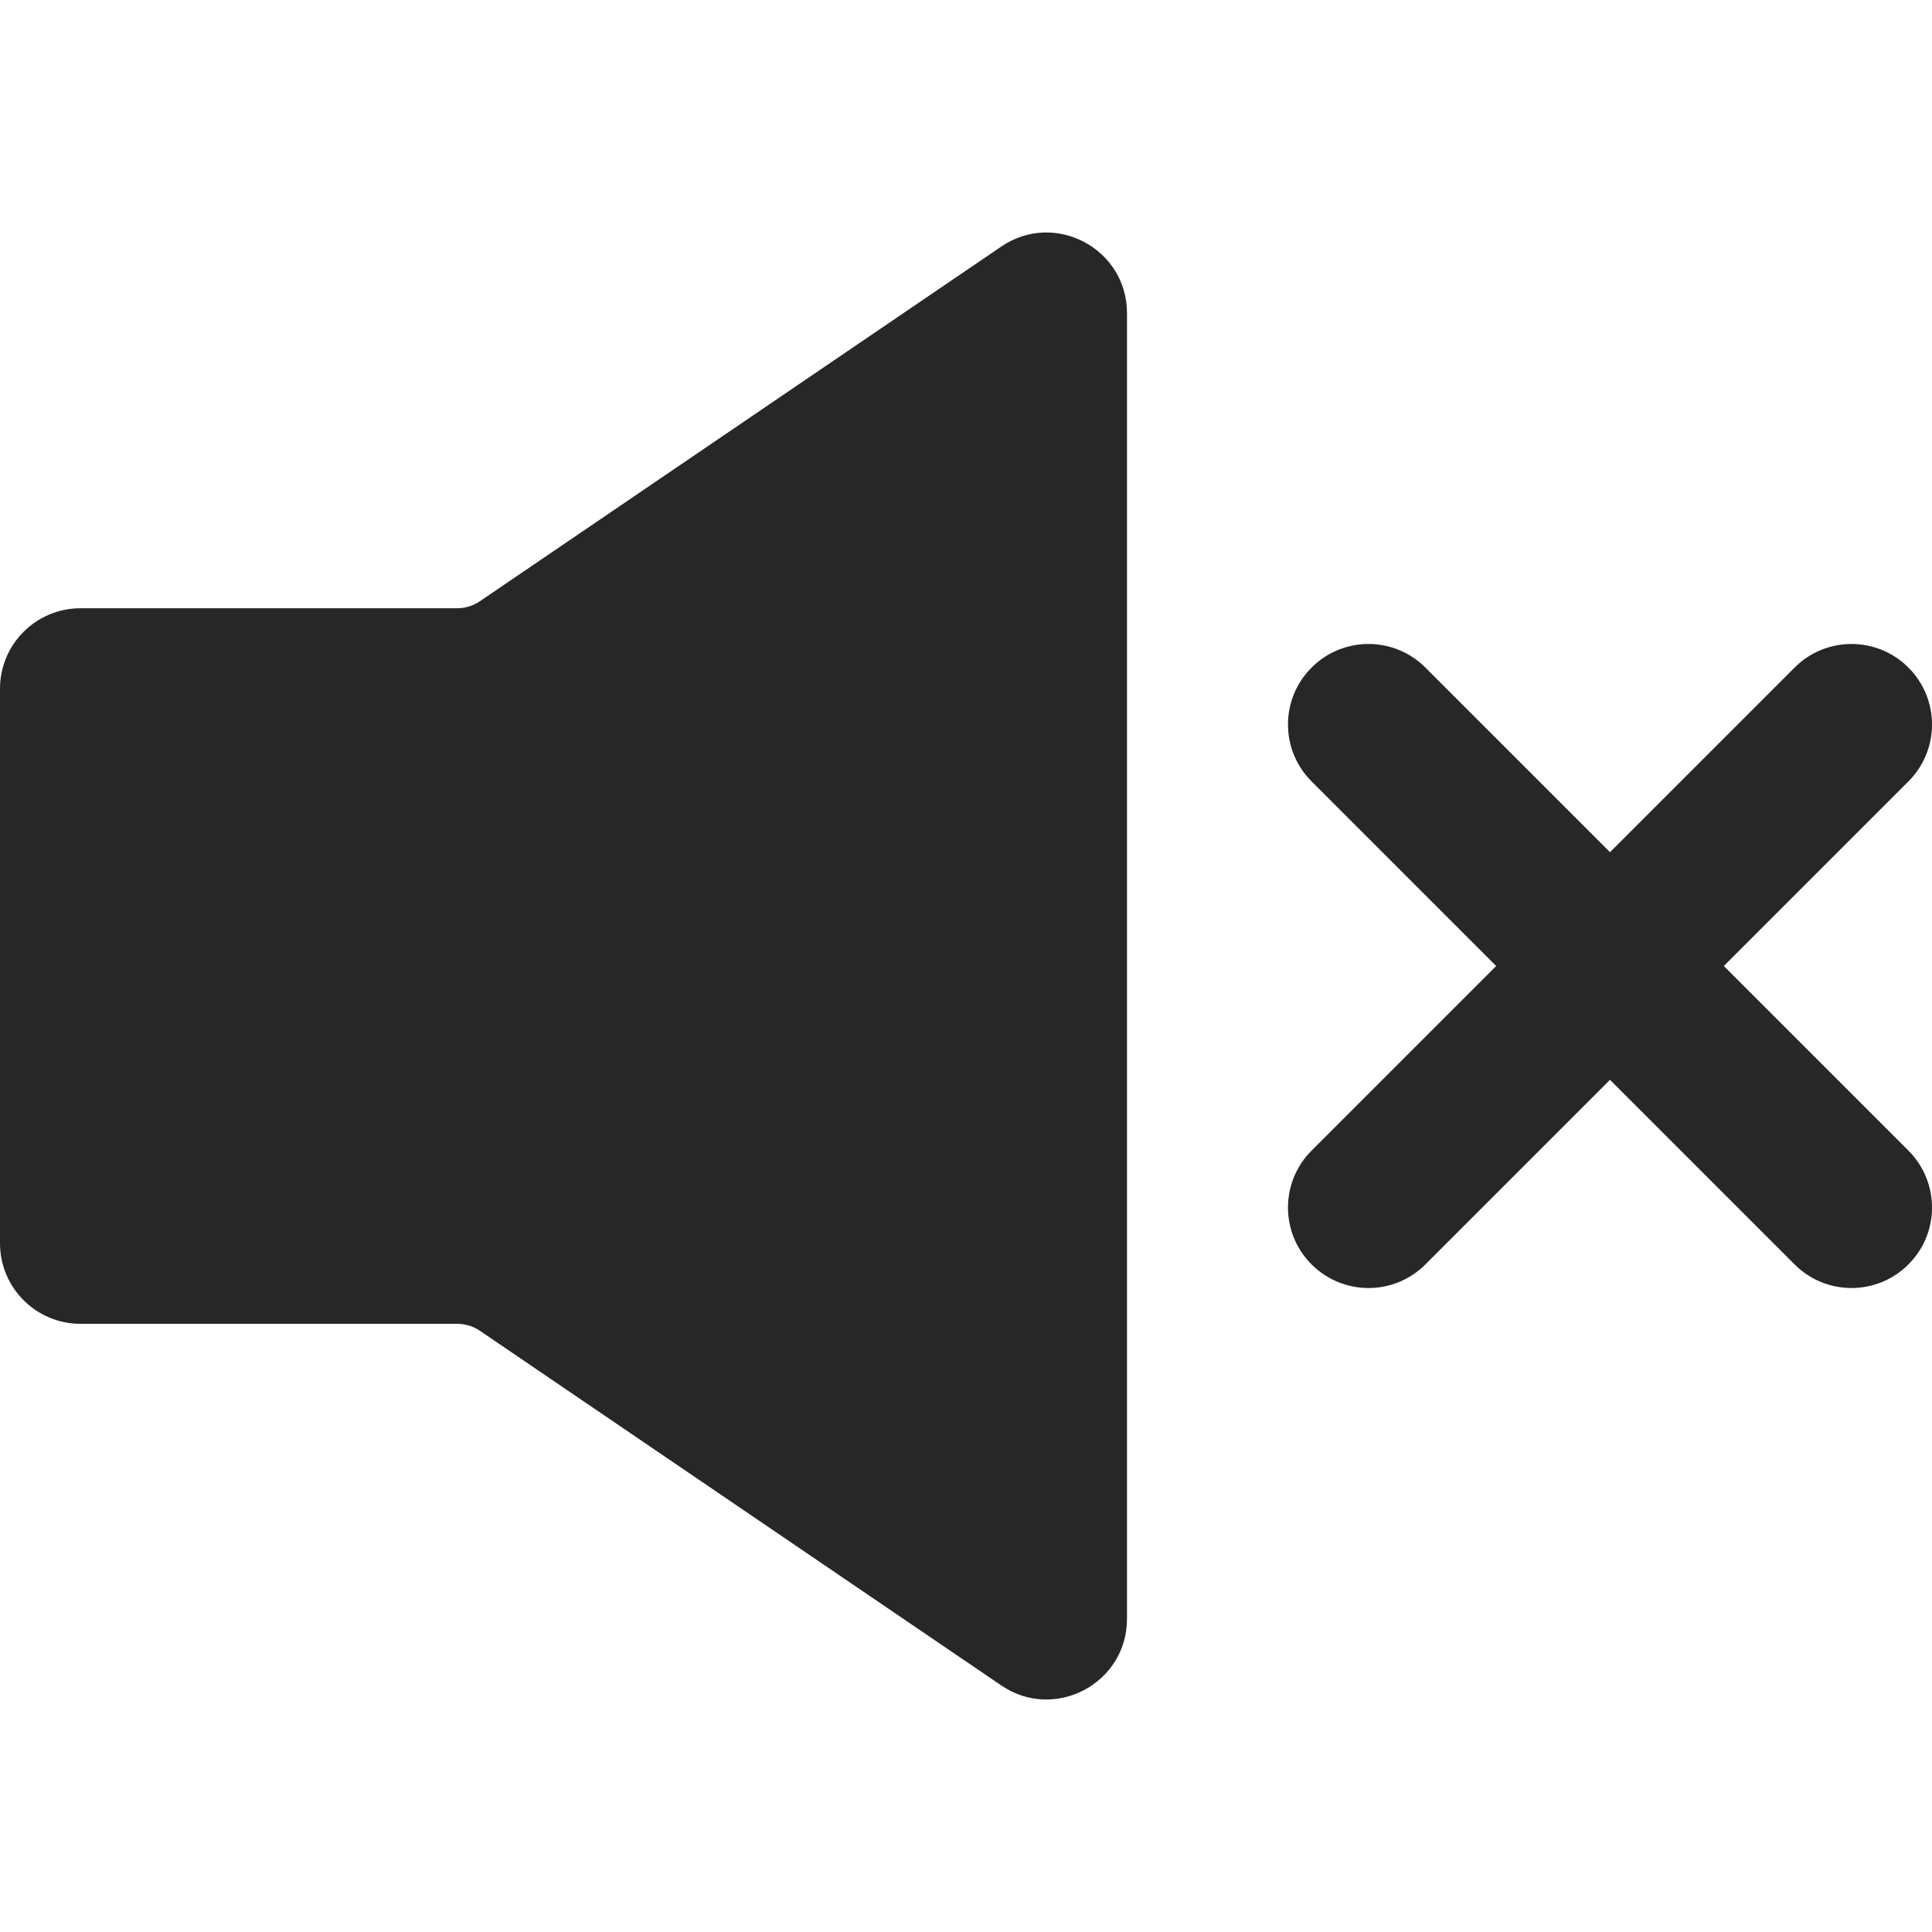 <svg width="24" height="24" viewBox="0 0 24 24" fill="none" xmlns="http://www.w3.org/2000/svg">
<path fill-rule="evenodd" clip-rule="evenodd" d="M1 7.556C0.448 7.556 0 8.003 0 8.556V15.444C0 15.997 0.448 16.445 1 16.445H5.679C5.78 16.445 5.878 16.475 5.961 16.531L12.438 20.937C13.101 21.389 14 20.913 14 20.11V3.89C14 3.087 13.101 2.611 12.438 3.063L5.961 7.469C5.878 7.525 5.78 7.556 5.679 7.556L1 7.556ZM17.707 8.293C17.317 7.902 16.683 7.902 16.293 8.293C15.902 8.683 15.902 9.317 16.293 9.707L18.586 12L16.293 14.293C15.902 14.684 15.902 15.317 16.293 15.707C16.683 16.098 17.317 16.098 17.707 15.707L20 13.414L22.293 15.707C22.683 16.098 23.317 16.098 23.707 15.707C24.098 15.317 24.098 14.684 23.707 14.293L21.414 12L23.707 9.707C24.098 9.317 24.098 8.683 23.707 8.293C23.317 7.902 22.683 7.902 22.293 8.293L20 10.586L17.707 8.293Z" fill="#272727"/>
</svg>
